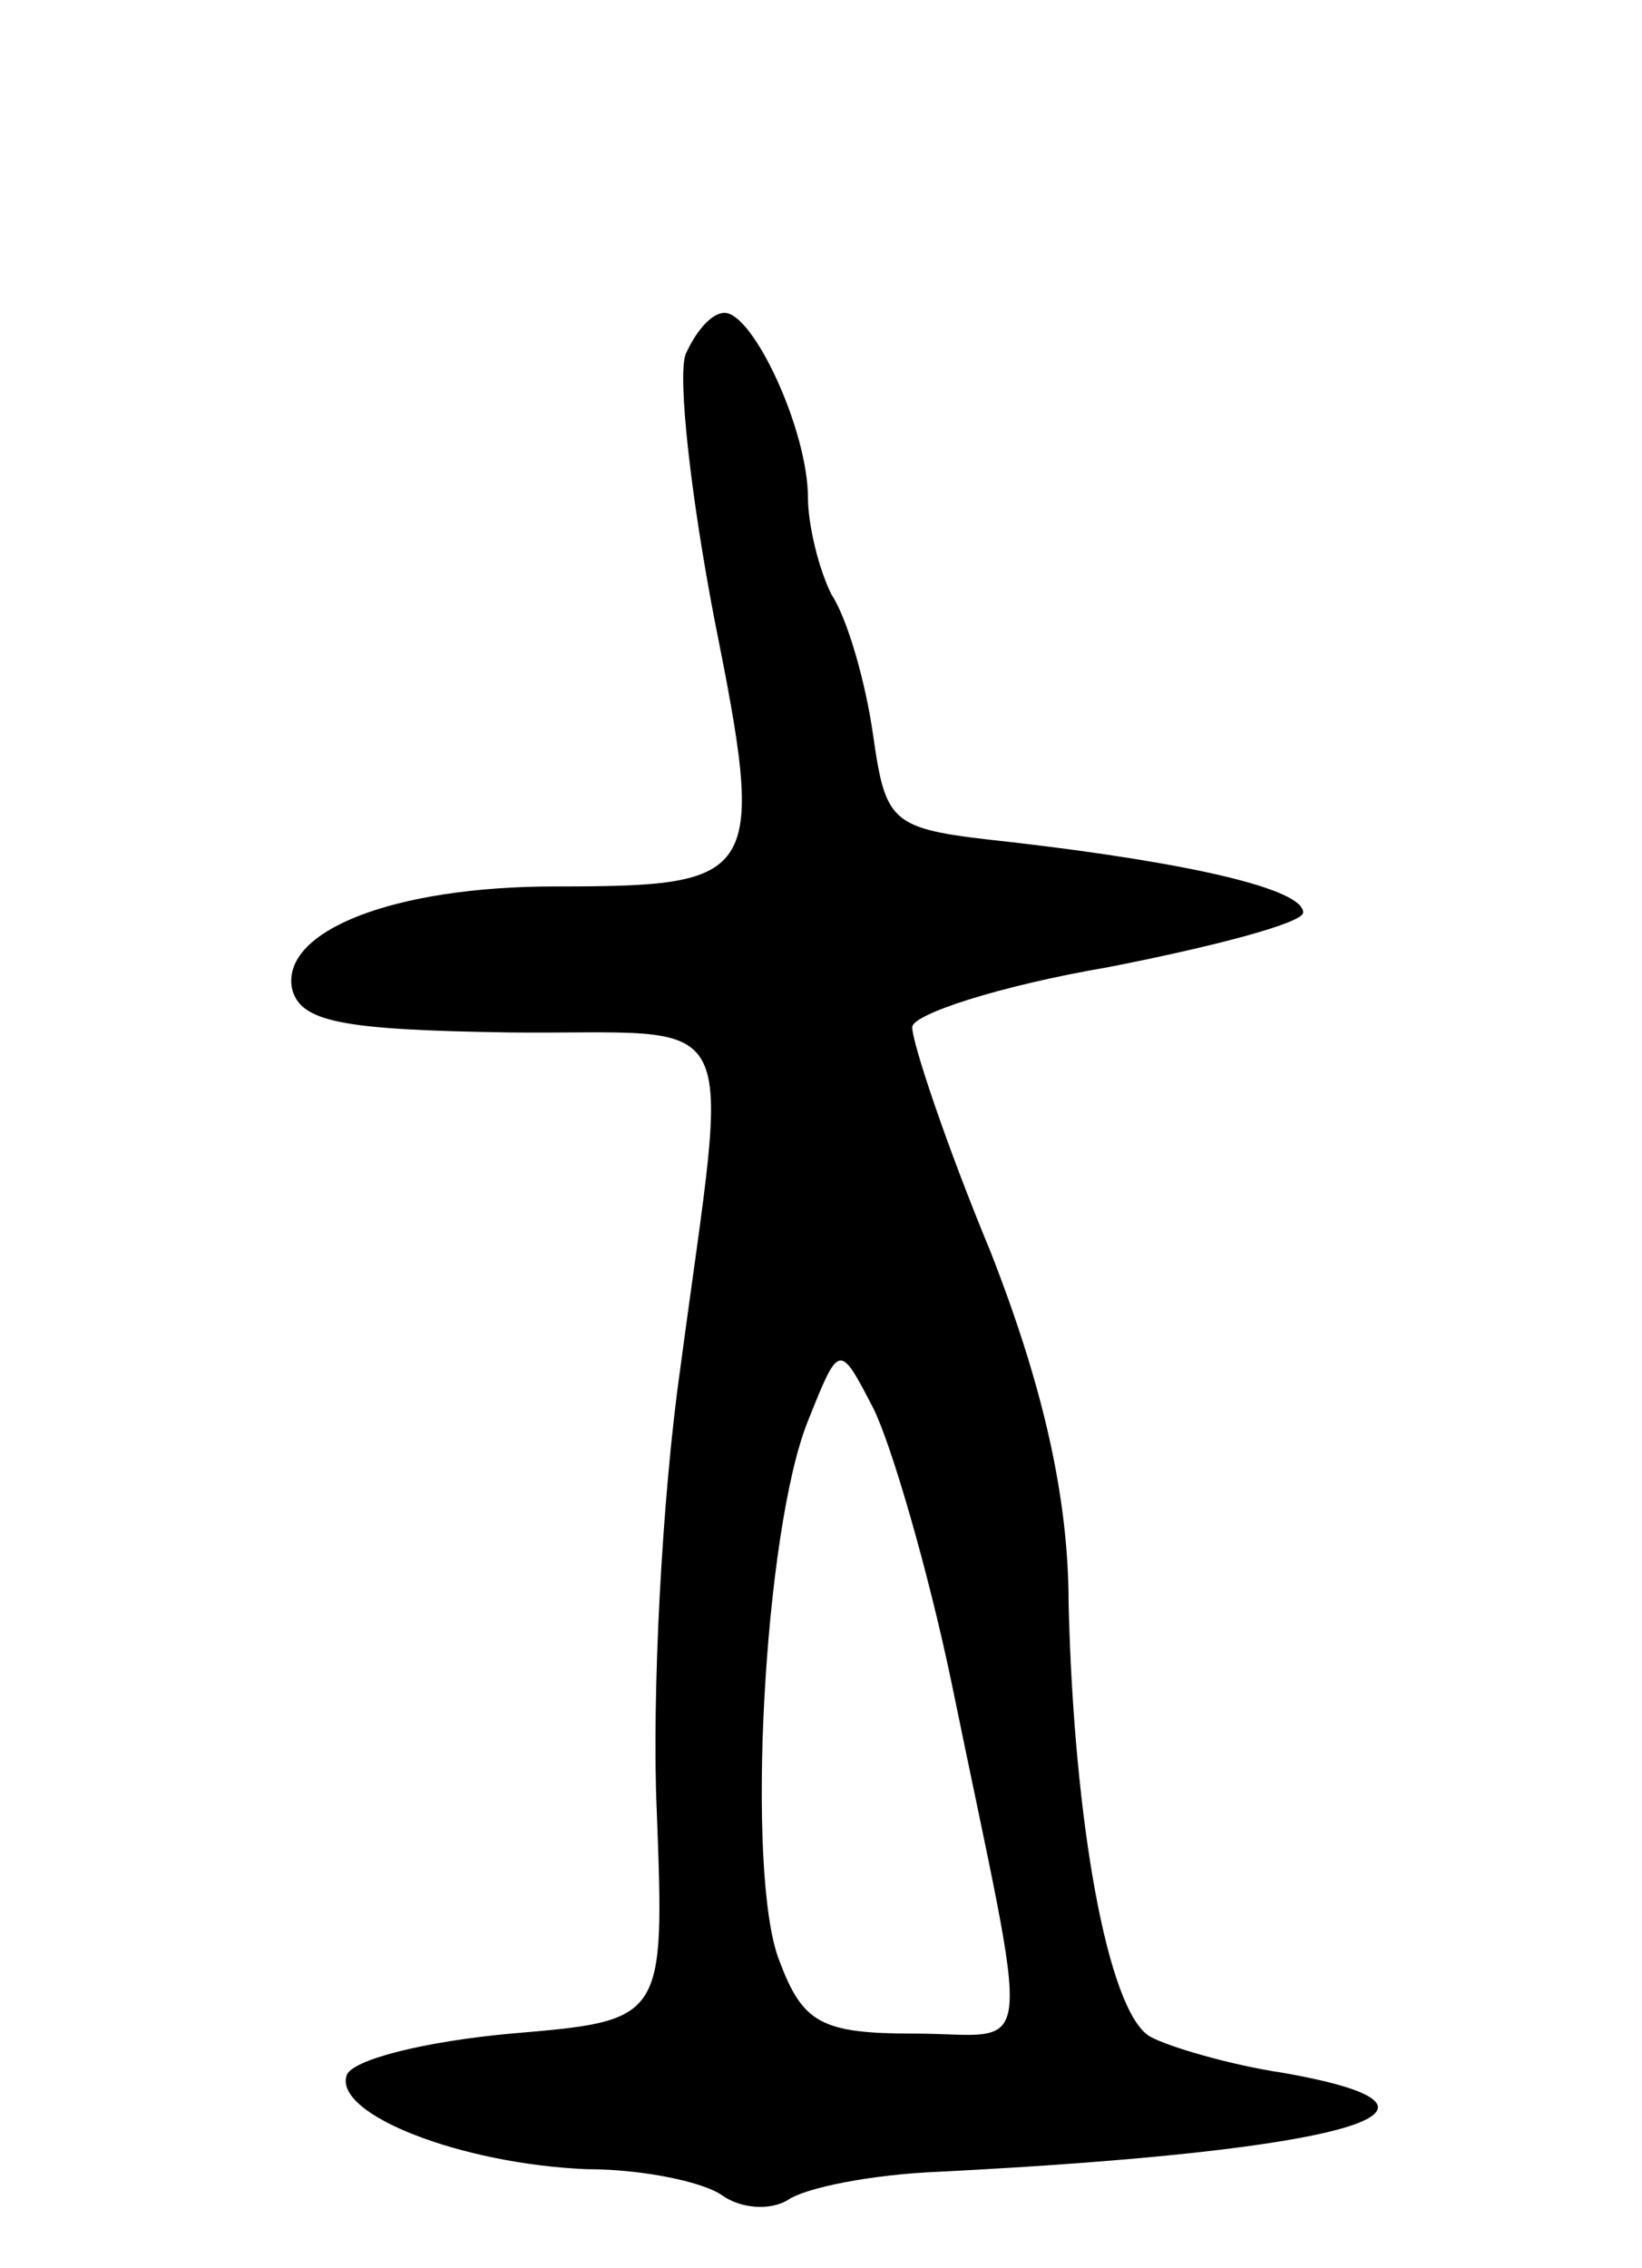 <svg version="1.0" xmlns="http://www.w3.org/2000/svg"
 width="63pt" height="87pt" viewBox="0 0 63 87"
 preserveAspectRatio="xMidYMid meet">
<g transform="translate(0,87) scale(0.1,-0.1)"
fill="#000000" stroke="none">
<path d="M263 734 c-3 -9 2 -54 11 -101 20 -100 18 -103 -61 -103 -62 0 -105
-17 -101 -39 3 -13 19 -16 83 -17 92 -1 85 14 66 -129 -7 -49 -11 -126 -9
-170 3 -80 3 -80 -56 -85 -33 -3 -61 -10 -63 -16 -5 -15 44 -34 92 -36 22 0
45 -5 52 -10 7 -5 18 -6 25 -2 7 5 33 10 58 11 158 8 212 24 132 38 -20 3 -44
10 -51 14 -16 10 -29 82 -31 166 0 41 -10 84 -30 135 -17 41 -30 80 -30 86 0
5 34 16 75 23 41 8 75 17 75 21 0 9 -43 19 -112 27 -46 5 -48 6 -53 41 -3 21
-10 45 -16 54 -5 10 -9 27 -9 37 0 26 -21 71 -32 71 -5 0 -11 -7 -15 -16z
m102 -509 c31 -151 33 -135 -14 -135 -36 0 -43 4 -52 28 -13 33 -6 165 11 207
12 30 12 30 25 5 7 -14 21 -62 30 -105z"/>
</g>
</svg>
